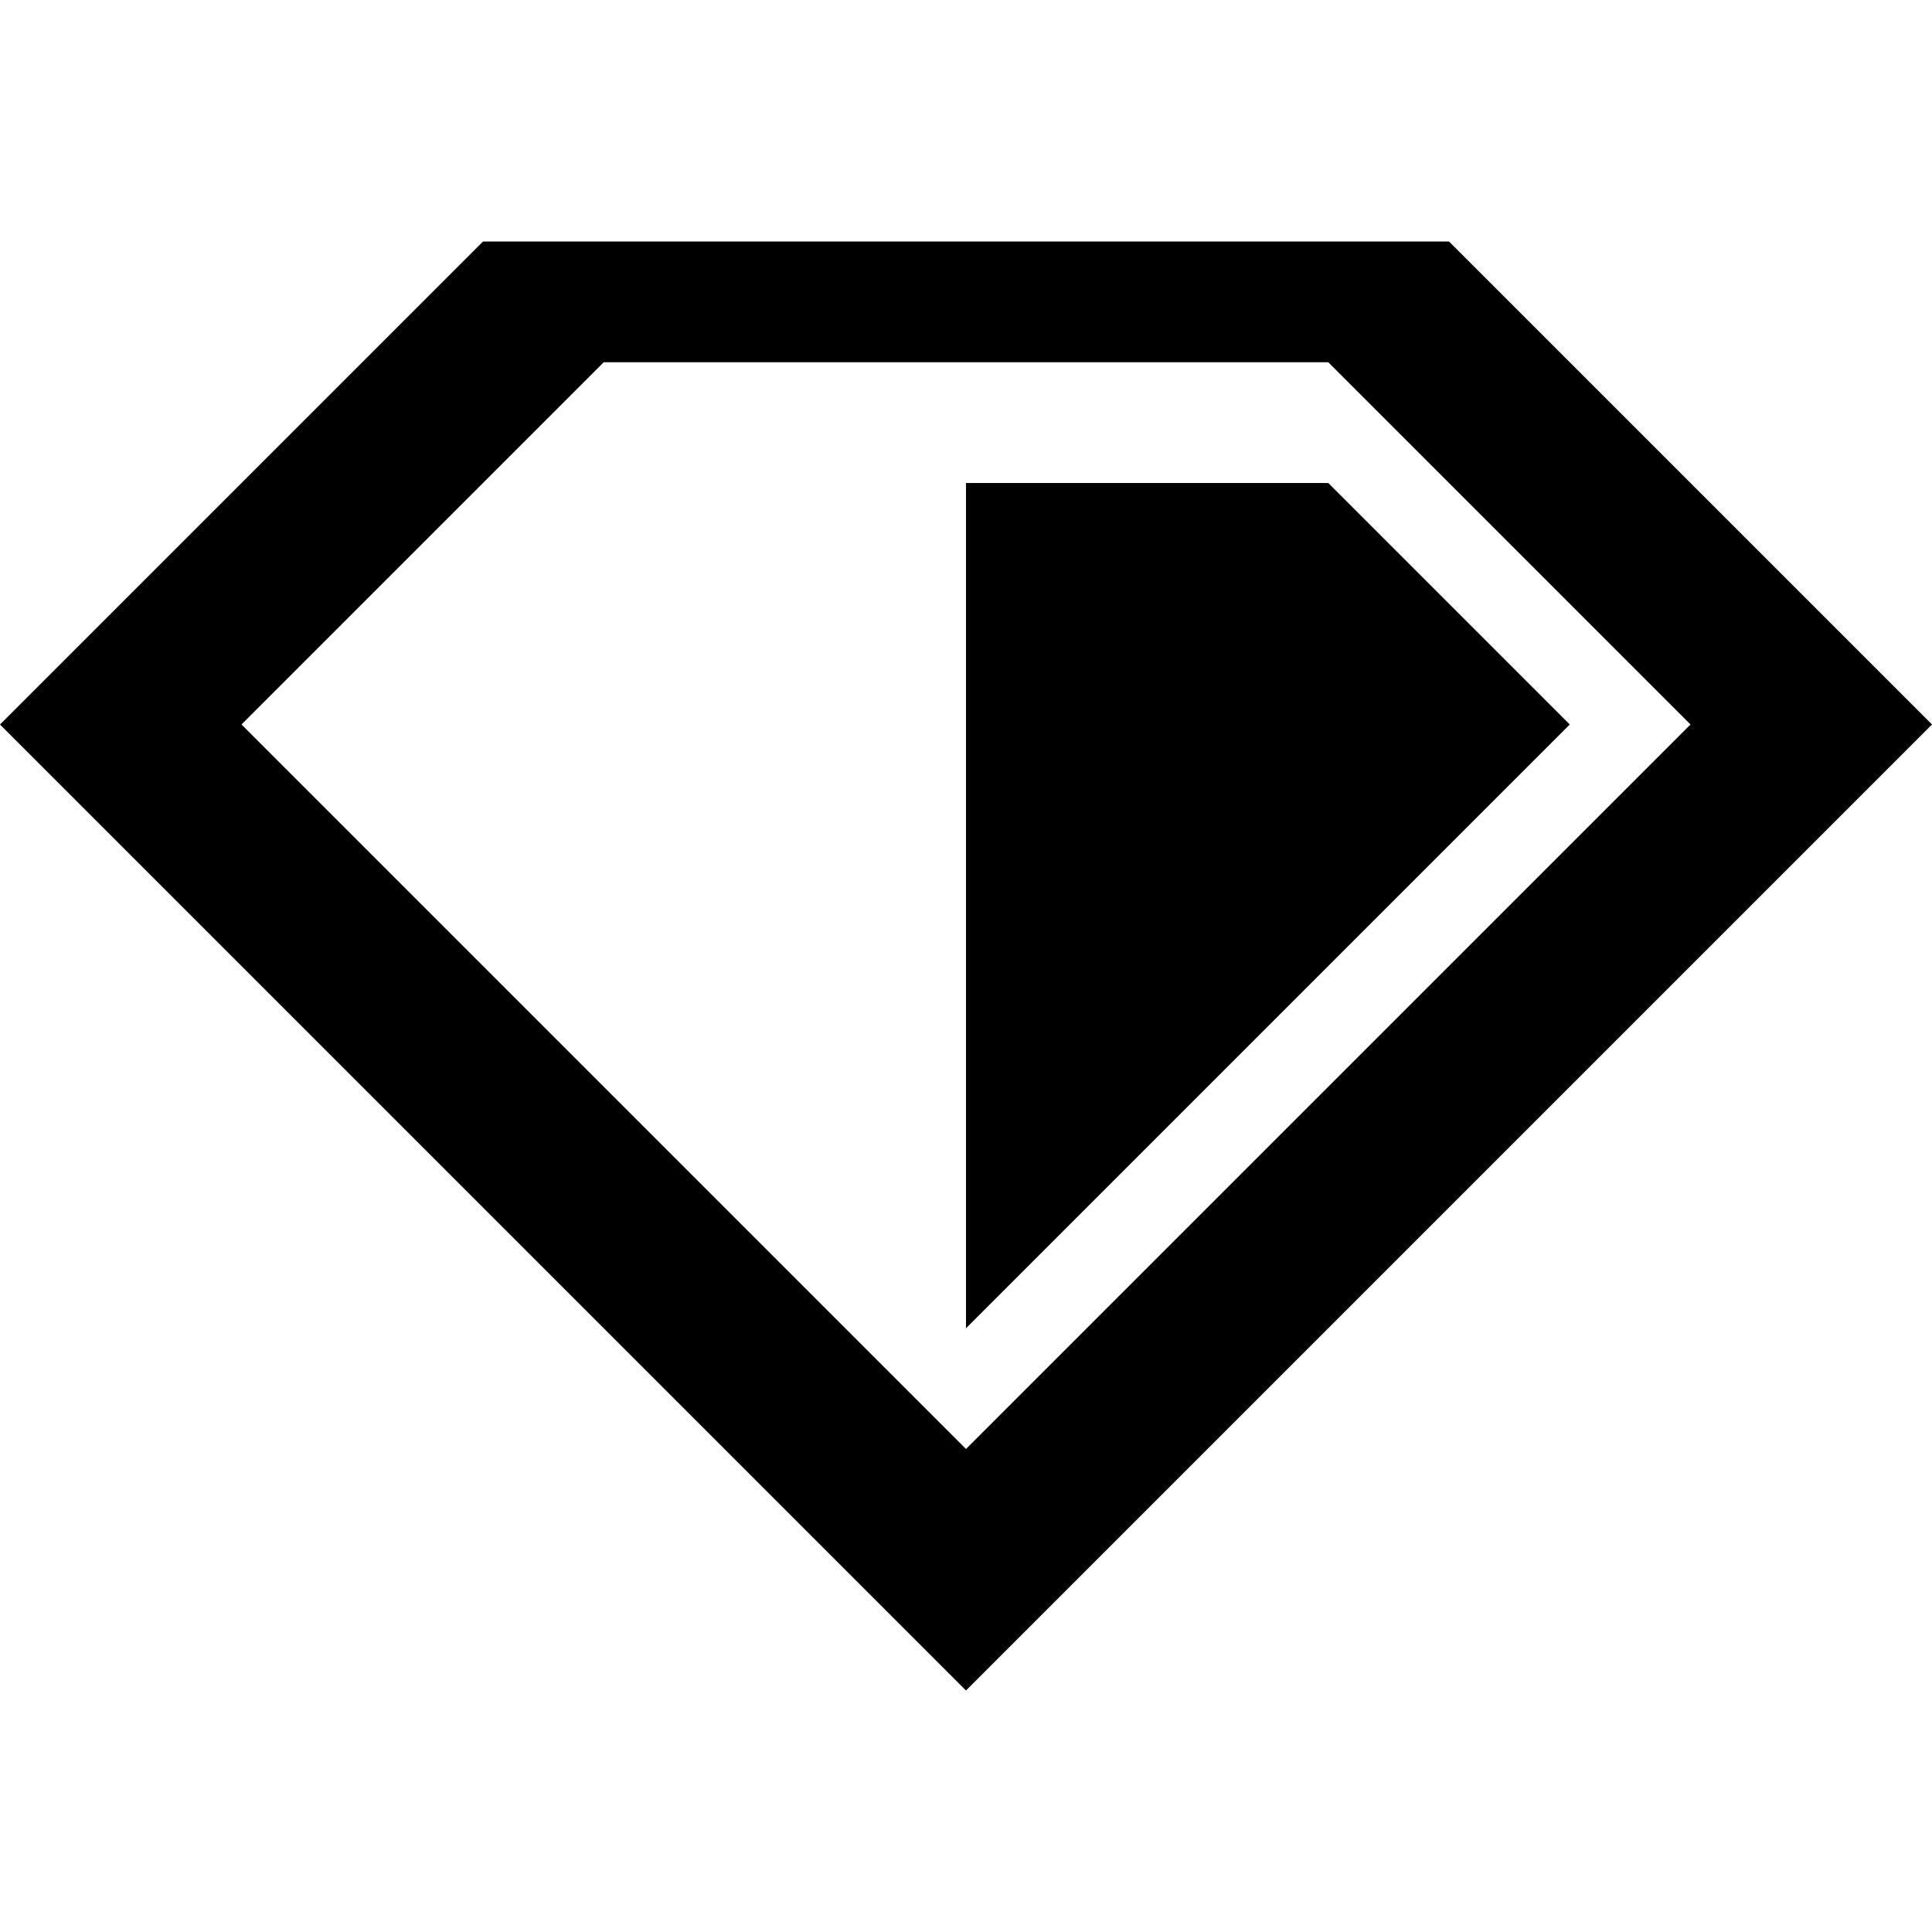 <svg height="512" width="512.0" xmlns="http://www.w3.org/2000/svg"><path d="m384 64h-256l-128 128 256 256 256-256-128-128z m-320 128l96-96h192l96 96-192 192-192-192z m288-64h-96v224l160-160-64-64z" /></svg>